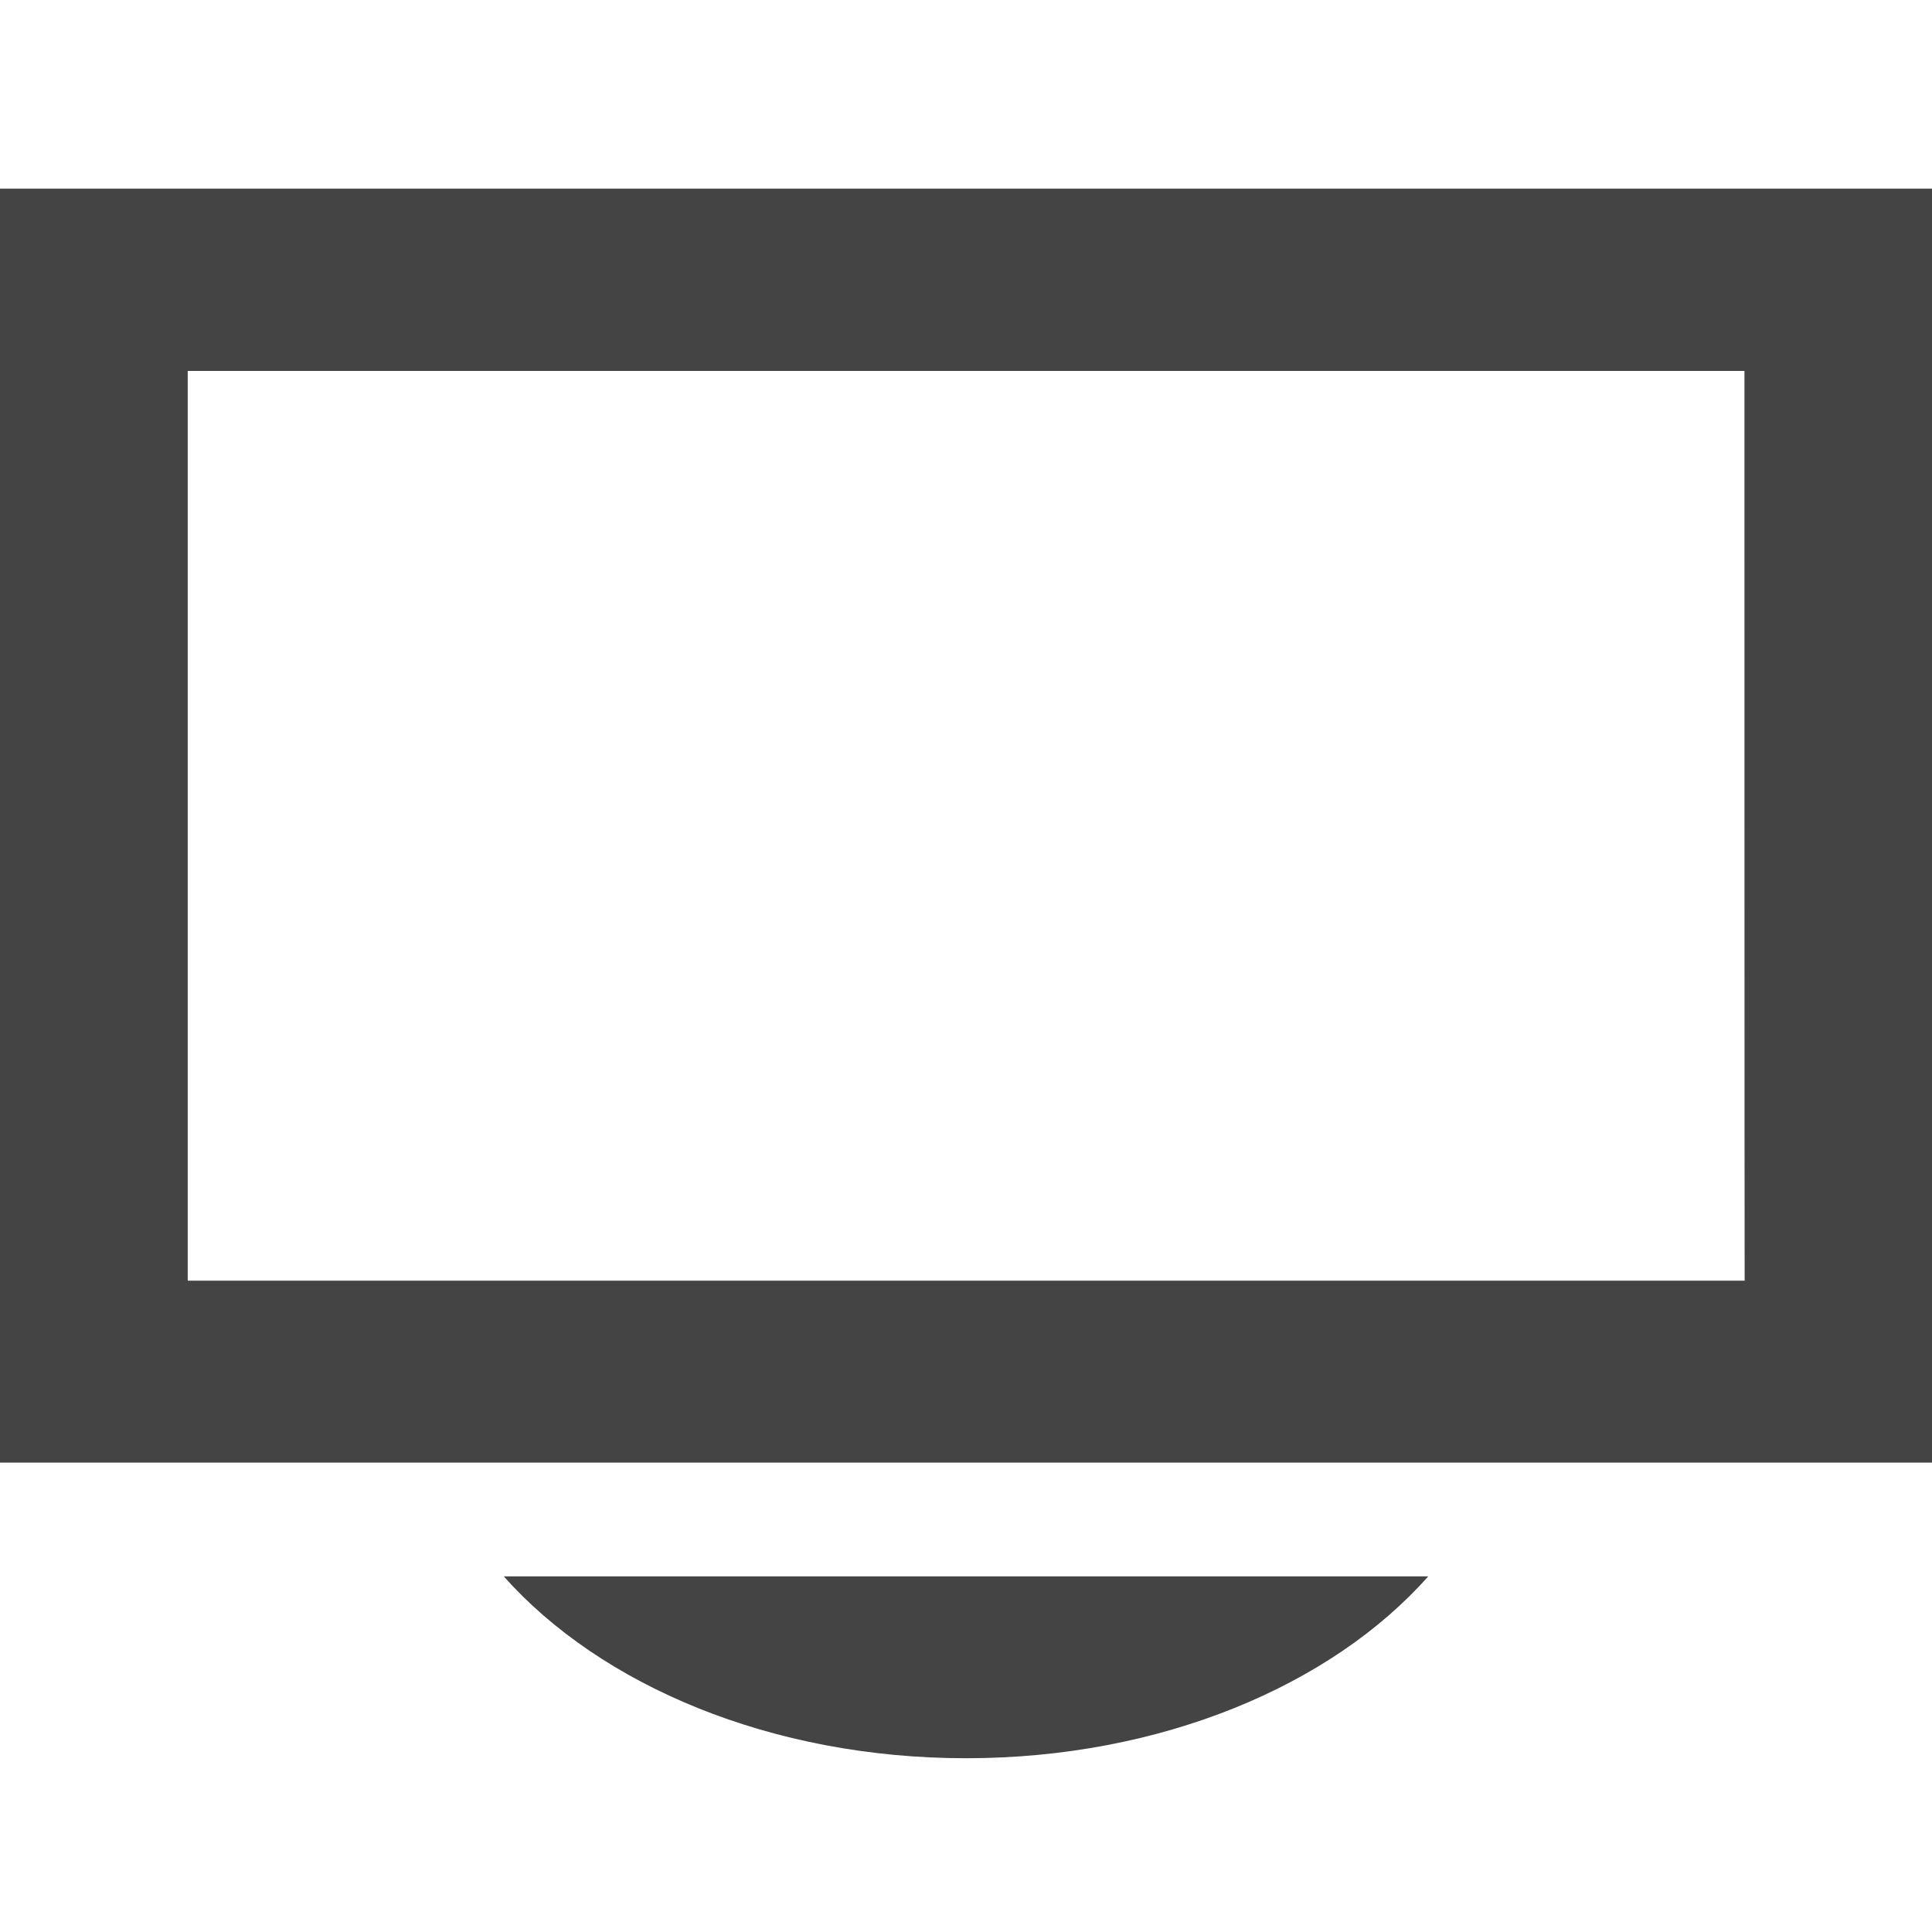 <?xml version="1.0" encoding="utf-8"?>
<!-- Generator: Adobe Illustrator 19.2.1, SVG Export Plug-In . SVG Version: 6.00 Build 0)  -->
<svg version="1.1" id="Calque_1" xmlns="http://www.w3.org/2000/svg" xmlns:xlink="http://www.w3.org/1999/xlink" x="0px" y="0px"
	 viewBox="0 0 1024 1024" enable-background="new 0 0 1024 1024" xml:space="preserve">
<path fill="#444444" d="M757,835.5c-51.3,57.9-141.8,96.4-245,96.4s-193.6-38.6-245-96.4C267.1,835.5,757,835.5,757,835.5z
	 M1024,100v675.2H0V100C0,100,1024,100,1024,100z M924.6,196.6H99.5v482.2h825.2C924.6,678.8,924.6,196.6,924.6,196.6z"/>
</svg>
